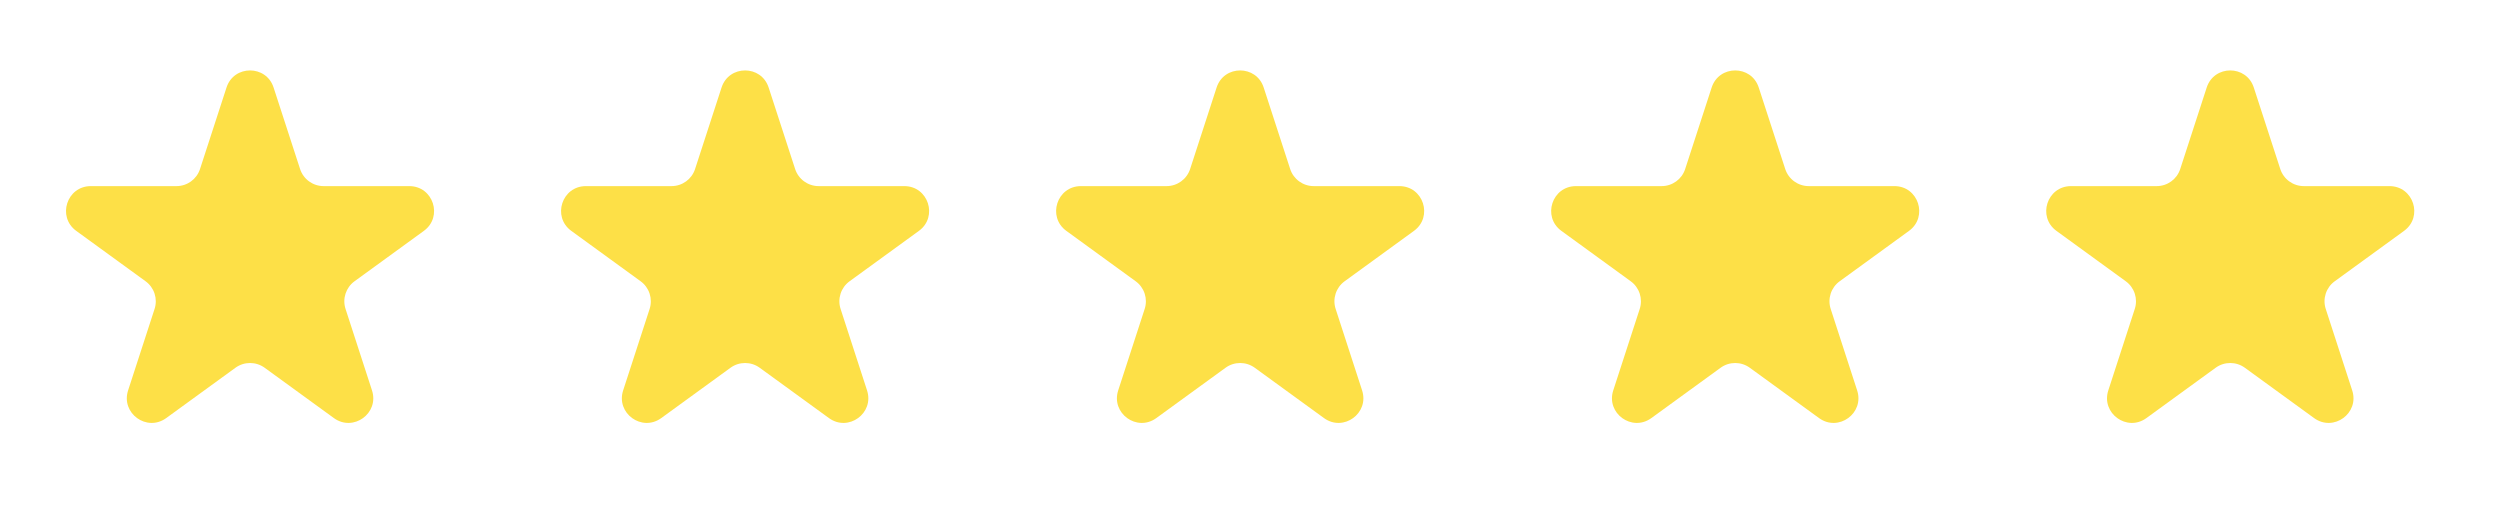 <svg width="101" height="21" viewBox="0 0 101 21" fill="none" xmlns="http://www.w3.org/2000/svg">
<path d="M9.151 3.536C9.45 2.615 10.754 2.615 11.053 3.536L12.123 6.828C12.257 7.24 12.641 7.519 13.074 7.519L16.535 7.519C17.504 7.519 17.907 8.759 17.123 9.328L14.323 11.363C13.973 11.617 13.826 12.069 13.96 12.481L15.029 15.773C15.329 16.694 14.274 17.46 13.49 16.891L10.69 14.856C10.339 14.602 9.865 14.602 9.514 14.856L6.714 16.891C5.93 17.46 4.876 16.694 5.175 15.773L6.245 12.481C6.379 12.069 6.232 11.617 5.881 11.363L3.081 9.328C2.297 8.759 2.7 7.519 3.669 7.519L7.13 7.519C7.564 7.519 7.947 7.24 8.081 6.828L9.151 3.536Z" fill="#FDE047"/>
<path d="M29.151 3.536C29.451 2.615 30.754 2.615 31.053 3.536L32.123 6.828C32.257 7.24 32.641 7.519 33.074 7.519L36.535 7.519C37.504 7.519 37.907 8.759 37.123 9.328L34.323 11.363C33.972 11.617 33.826 12.069 33.96 12.481L35.029 15.773C35.328 16.694 34.274 17.46 33.49 16.891L30.69 14.856C30.34 14.602 29.865 14.602 29.514 14.856L26.714 16.891C25.93 17.46 24.876 16.694 25.175 15.773L26.245 12.481C26.378 12.069 26.232 11.617 25.881 11.363L23.081 9.328C22.297 8.759 22.7 7.519 23.669 7.519L27.13 7.519C27.564 7.519 27.948 7.24 28.081 6.828L29.151 3.536Z" fill="#FDE047"/>
<path d="M49.151 3.536C49.45 2.615 50.754 2.615 51.053 3.536L52.123 6.828C52.257 7.24 52.641 7.519 53.074 7.519L56.535 7.519C57.504 7.519 57.907 8.759 57.123 9.328L54.323 11.363C53.972 11.617 53.826 12.069 53.96 12.481L55.029 15.773C55.328 16.694 54.274 17.46 53.49 16.891L50.69 14.856C50.34 14.602 49.865 14.602 49.514 14.856L46.714 16.891C45.93 17.46 44.876 16.694 45.175 15.773L46.245 12.481C46.379 12.069 46.232 11.617 45.881 11.363L43.081 9.328C42.297 8.759 42.7 7.519 43.669 7.519L47.13 7.519C47.563 7.519 47.947 7.24 48.081 6.828L49.151 3.536Z" fill="#FDE047"/>
<path d="M69.151 3.536C69.451 2.615 70.754 2.615 71.053 3.536L72.123 6.828C72.257 7.24 72.641 7.519 73.074 7.519L76.535 7.519C77.504 7.519 77.907 8.759 77.123 9.328L74.323 11.363C73.972 11.617 73.826 12.069 73.96 12.481L75.029 15.773C75.329 16.694 74.274 17.46 73.49 16.891L70.69 14.856C70.34 14.602 69.865 14.602 69.514 14.856L66.714 16.891C65.93 17.46 64.876 16.694 65.175 15.773L66.245 12.481C66.379 12.069 66.232 11.617 65.881 11.363L63.081 9.328C62.297 8.759 62.7 7.519 63.669 7.519L67.13 7.519C67.564 7.519 67.948 7.24 68.081 6.828L69.151 3.536Z" fill="#FDE047"/>
<path d="M89.151 3.536C89.451 2.615 90.754 2.615 91.053 3.536L92.123 6.828C92.257 7.24 92.641 7.519 93.074 7.519L96.535 7.519C97.504 7.519 97.907 8.759 97.123 9.328L94.323 11.363C93.972 11.617 93.826 12.069 93.96 12.481L95.029 15.773C95.329 16.694 94.274 17.46 93.49 16.891L90.69 14.856C90.34 14.602 89.865 14.602 89.514 14.856L86.714 16.891C85.93 17.46 84.876 16.694 85.175 15.773L86.245 12.481C86.379 12.069 86.232 11.617 85.881 11.363L83.081 9.328C82.297 8.759 82.7 7.519 83.669 7.519L87.13 7.519C87.564 7.519 87.948 7.24 88.081 6.828L89.151 3.536Z" fill="#FDE047"/>
</svg>
